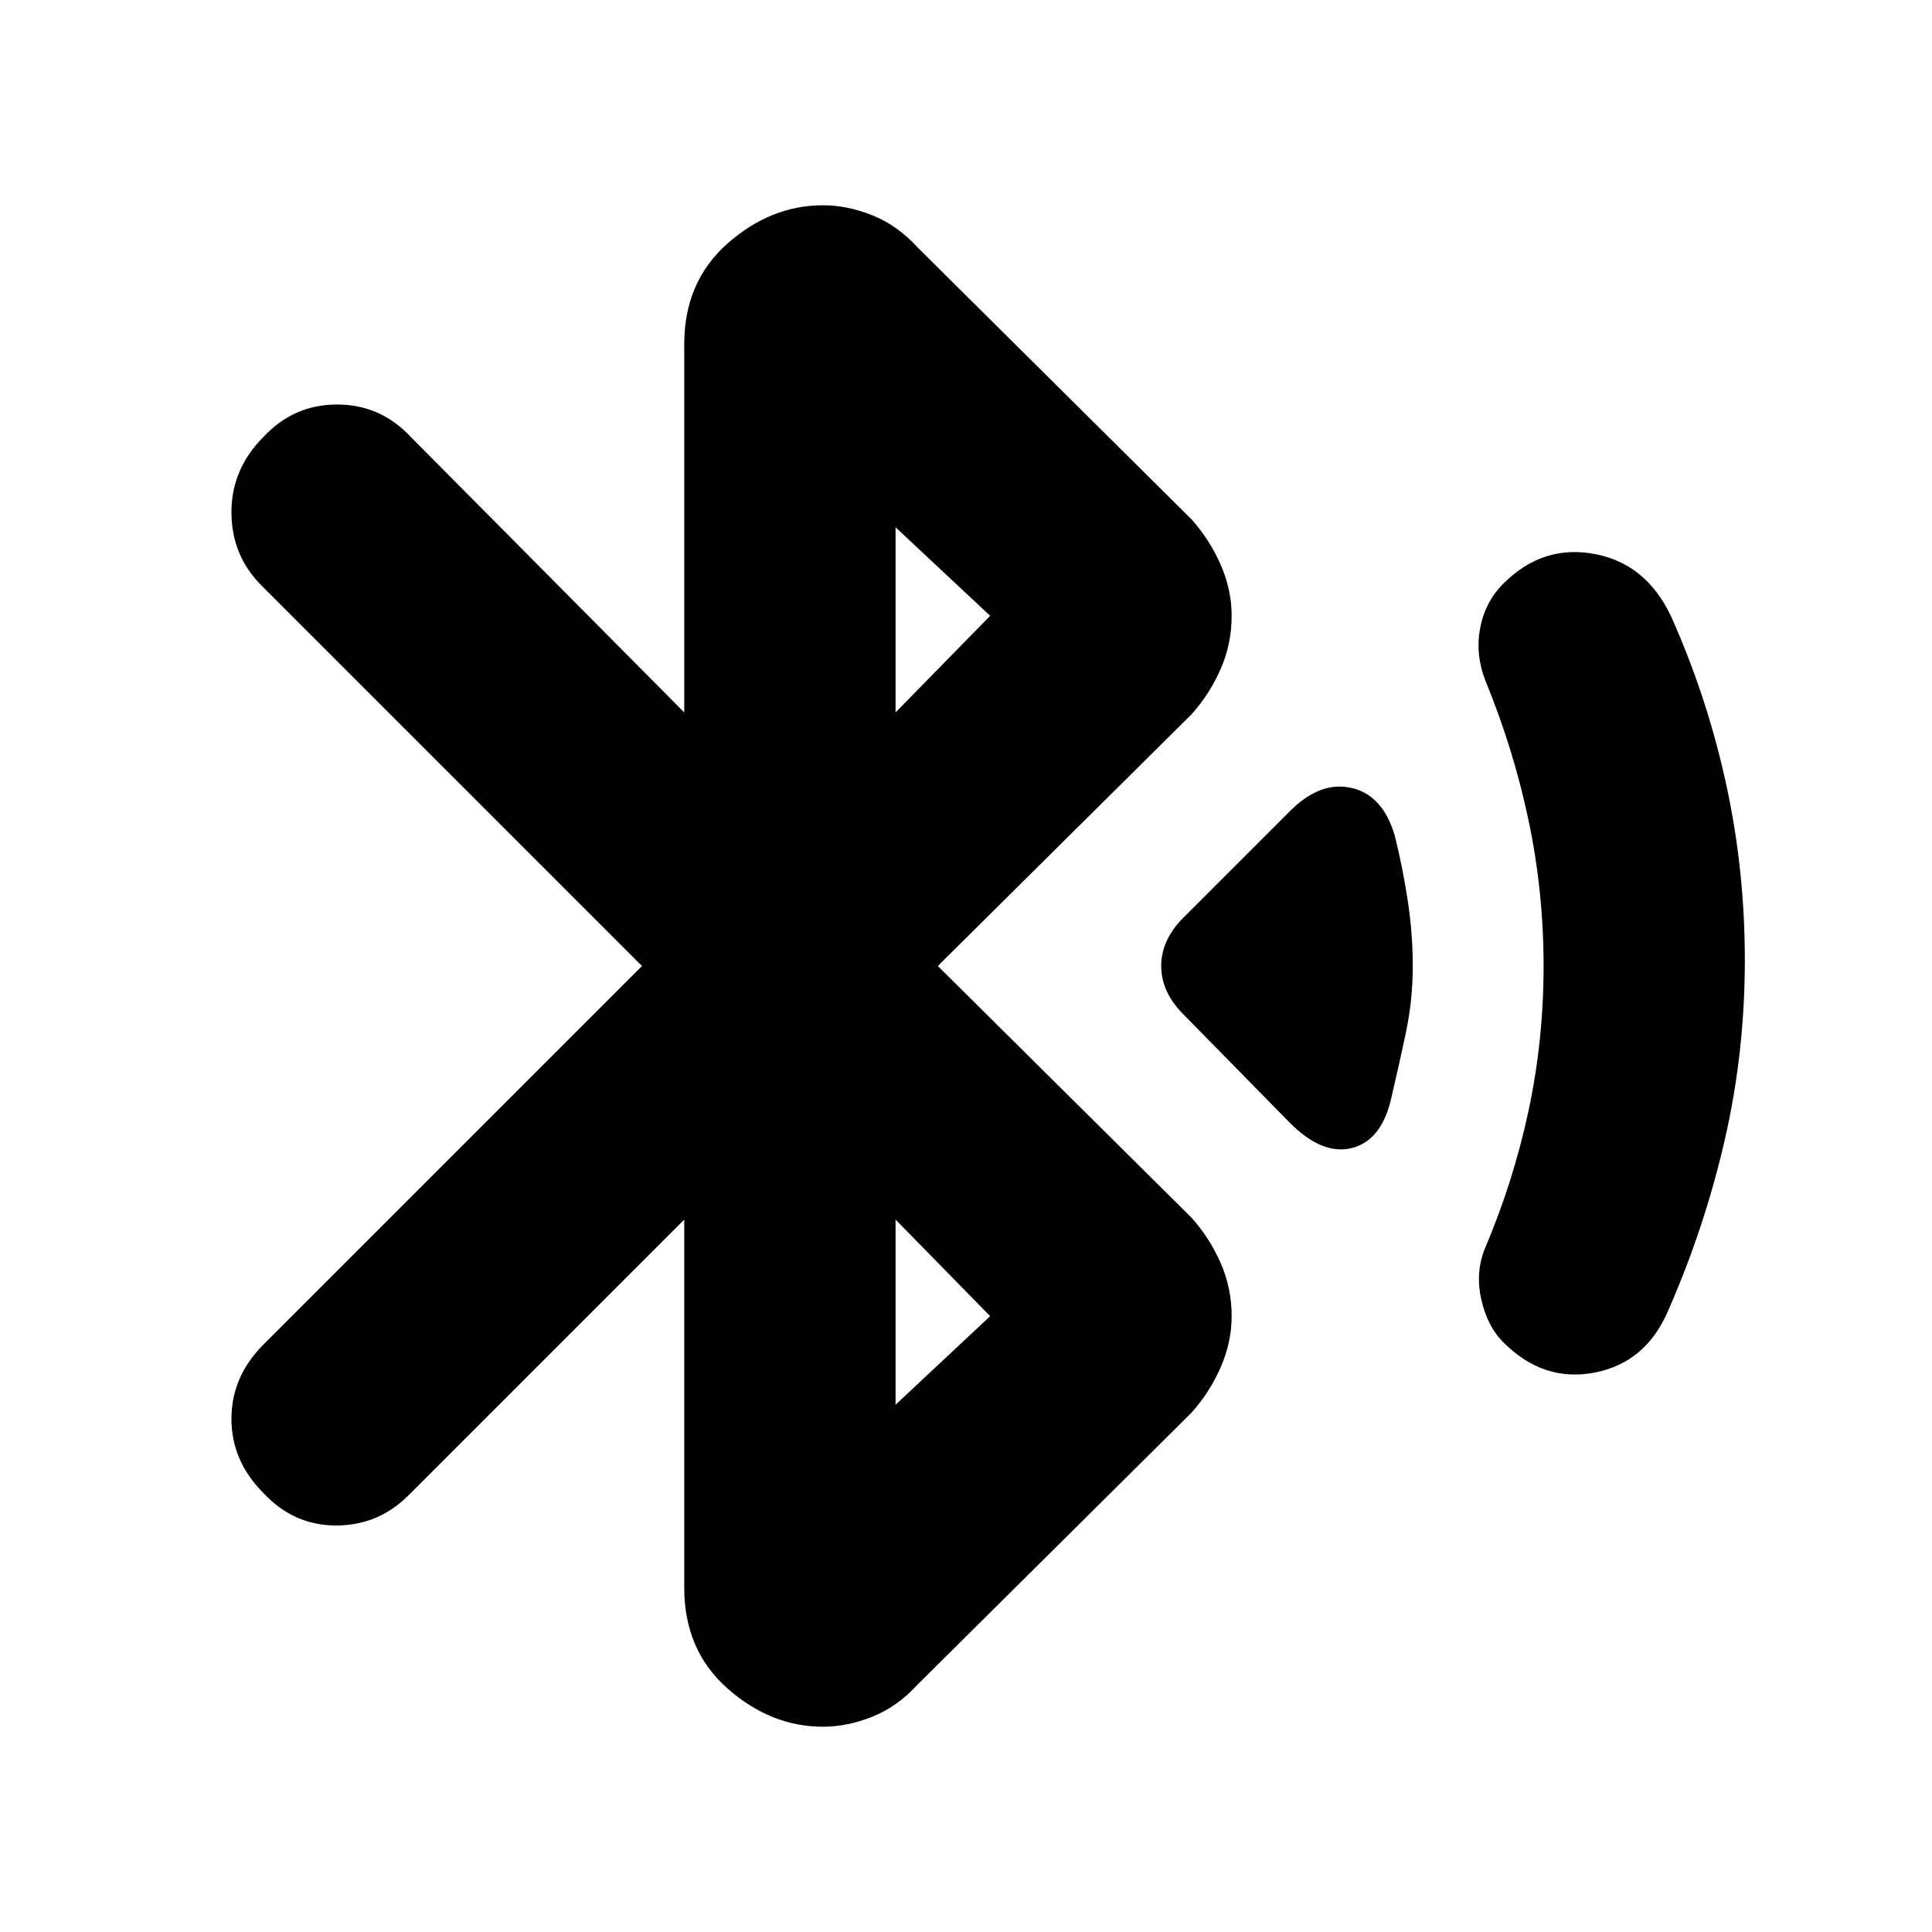 <svg xmlns="http://www.w3.org/2000/svg" height="24" viewBox="0 -960 960 960" width="24"><path d="M340-354 203-217q-15 15-36 15t-36-16q-16-16-16-37t16-37l188-188-189-189q-15-15-15-36.5t16-37.5q15-16 36.5-16t36.5 16l136 137v-183q0-31 21.5-50t47.5-19q12 0 24.5 5t22.5 16l136 135q9 10 14.5 22.5T612-654q0 14-5.5 26.5T592-605L466-480l126 125q9 10 14.5 22.5T612-306q0 13-5.5 25.5T592-258L456-123q-10 11-22.5 16t-24.5 5q-26 0-47.5-19T340-171v-183Zm105-252 47-48-47-44v92Zm0 344 47-44-47-48v92Zm196-140-53-54q-11-11-11-24t11-24l53-53q15-15 30.5-11.5T693-545q4 16 6.5 32.5T702-480q0 17-3.5 33.5T691-413q-5 20-19.5 23.5T641-402Zm106 109q-8-8-11-21.5t2-25.5q14-33 21.5-68t7.5-72q0-37-7.5-72.5T738-622q-5-13-2.5-26t11.5-22q20-20 46.5-14.5T832-650q17 39 26 81t9 86q0 46-10 89.5T829-309q-11 26-36.5 31T747-293Z"/></svg>